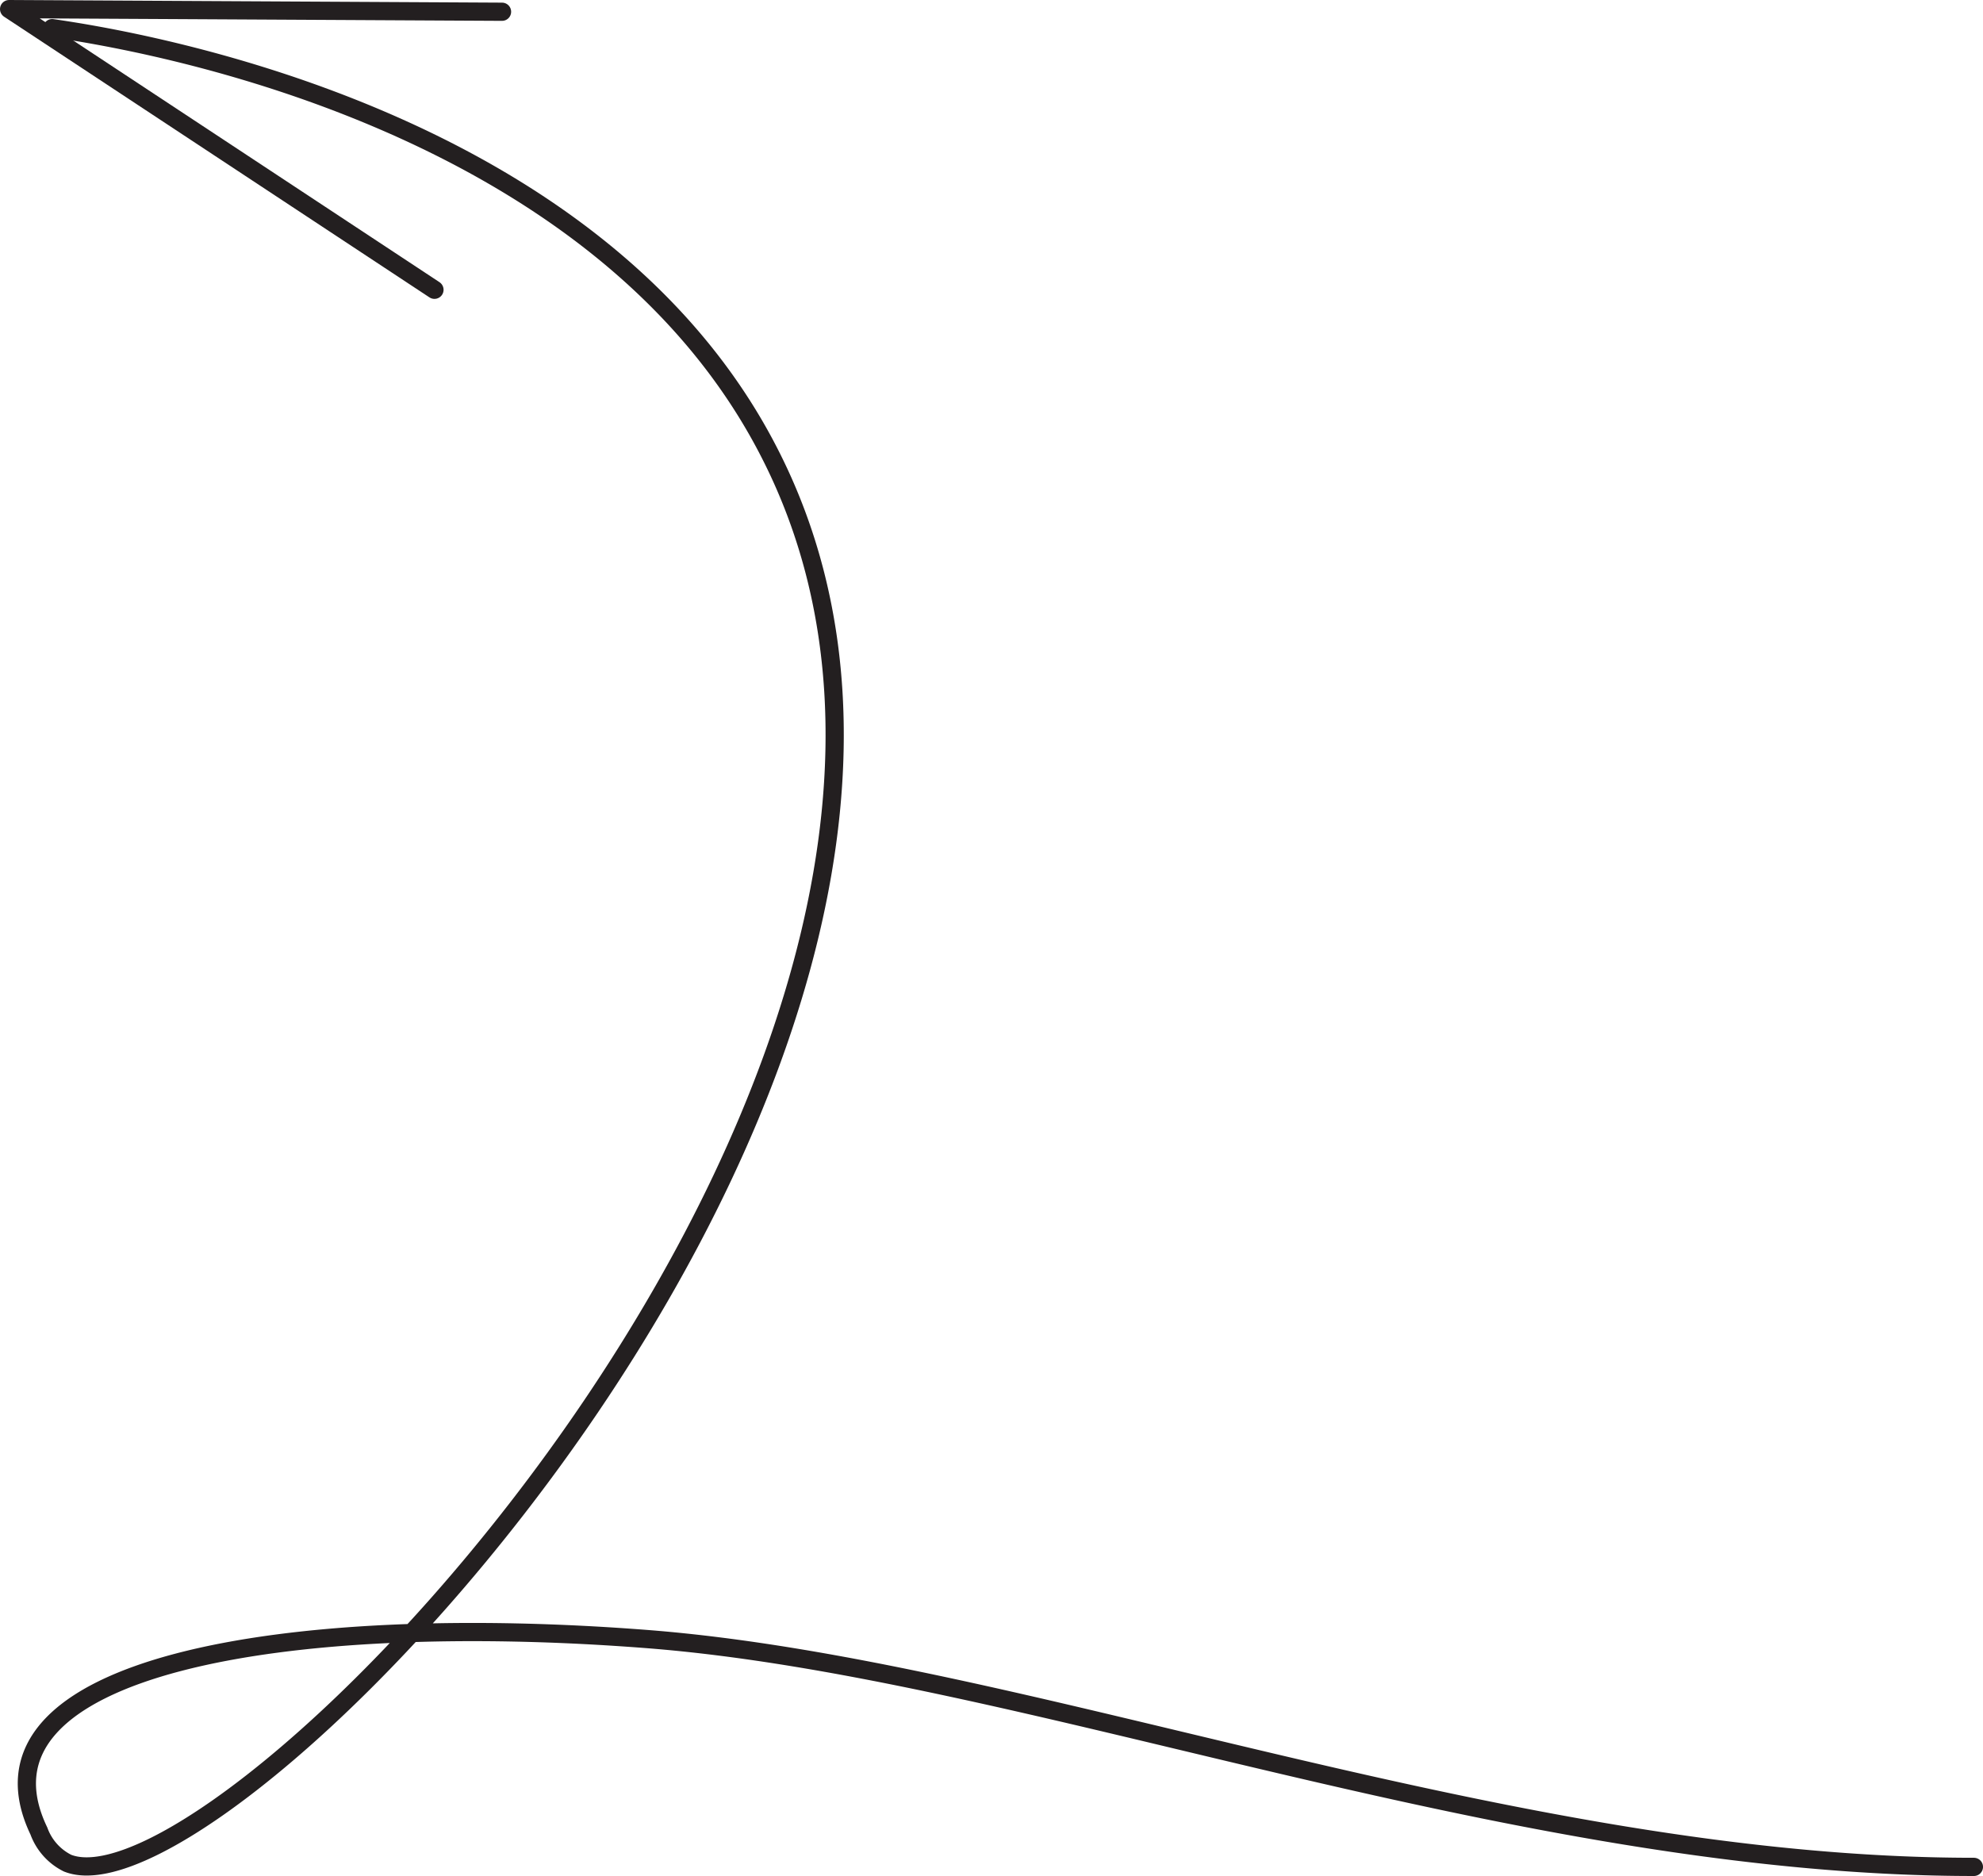 <svg xmlns="http://www.w3.org/2000/svg" viewBox="0 0 217.76 205.96"><defs><style>.cls-1{fill:none;stroke:#231f20;stroke-linecap:round;stroke-linejoin:round;stroke-width:2px;}</style></defs><g id="Layer_2" data-name="Layer 2"><g id="arrows"><path class="cls-1" d="M216.76,205c-50.81,0-104-21.71-145.49-25-39.65-3.11-75.74,2.82-67,21.06a6.35,6.35,0,0,0,3.15,3.53c17.67,7,109.87-89.36,77.35-154.32C65.9,12.49,14.31,4.33,5.73,3.09"/><path class="cls-1" d="M47.71,31.82,1,1l54.13.29"/></g></g></svg>
